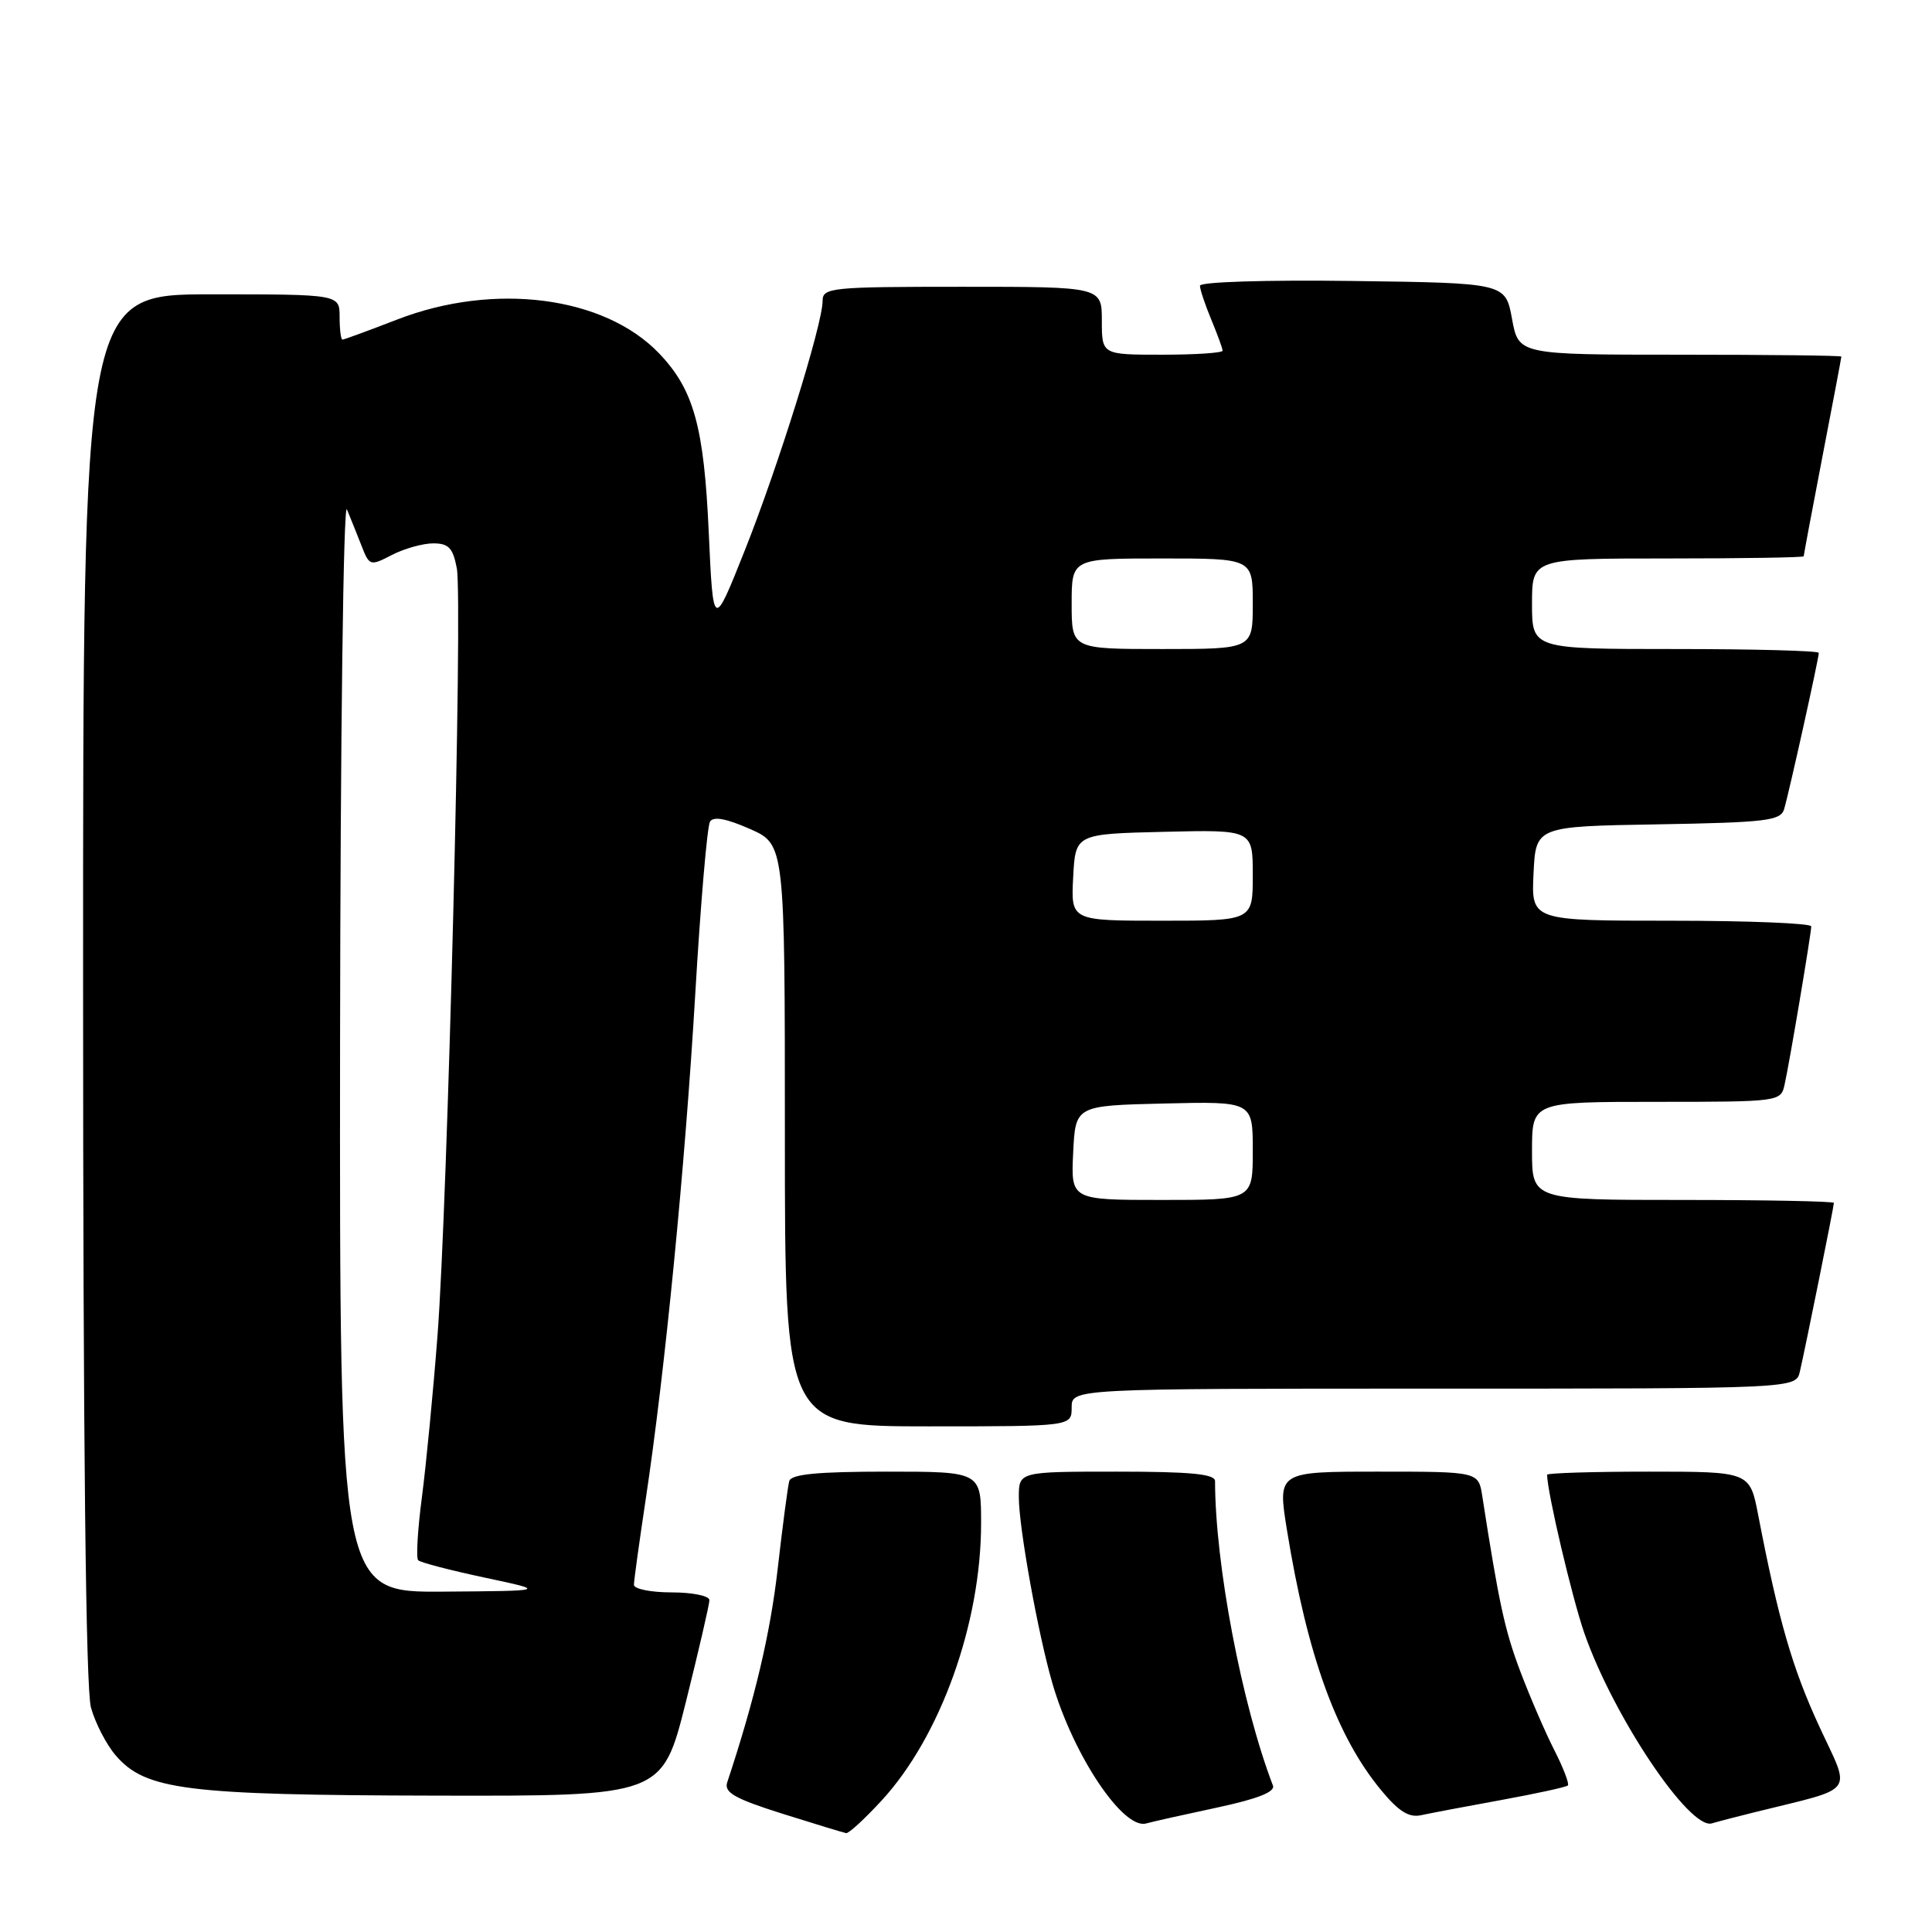 <?xml version="1.0" encoding="UTF-8" standalone="no"?>
<!DOCTYPE svg PUBLIC "-//W3C//DTD SVG 1.1//EN" "http://www.w3.org/Graphics/SVG/1.1/DTD/svg11.dtd" >
<svg xmlns="http://www.w3.org/2000/svg" xmlns:xlink="http://www.w3.org/1999/xlink" version="1.1" viewBox="0 0 256 256">
 <g >
 <path fill="currentColor"
d=" M 116.81 238.59 C 124.61 230.13 130.00 215.11 130.00 201.84 C 130.00 195.00 130.00 195.00 117.47 195.00 C 108.30 195.00 104.84 195.34 104.58 196.25 C 104.39 196.94 103.70 202.16 103.05 207.86 C 102.07 216.46 100.01 225.17 96.36 236.17 C 95.92 237.51 97.33 238.32 103.65 240.32 C 107.97 241.68 111.78 242.84 112.12 242.90 C 112.47 242.95 114.57 241.02 116.81 238.59 Z  M 161.32 239.50 C 166.65 238.36 169.00 237.43 168.67 236.59 C 164.54 225.82 161.01 207.25 161.00 196.25 C 161.00 195.31 157.73 195.00 148.00 195.00 C 135.00 195.00 135.00 195.00 135.00 198.39 C 135.00 202.39 137.56 216.57 139.46 223.09 C 142.24 232.62 148.82 242.45 151.86 241.62 C 152.76 241.37 157.02 240.42 161.32 239.50 Z  M 232.50 240.13 C 246.17 236.74 245.29 237.91 241.05 228.73 C 237.49 221.03 235.66 214.69 232.97 200.75 C 231.86 195.00 231.86 195.00 218.43 195.00 C 211.04 195.00 205.00 195.19 205.00 195.41 C 205.00 197.67 208.32 211.78 209.94 216.42 C 213.79 227.45 223.86 242.46 226.82 241.61 C 227.74 241.34 230.30 240.67 232.50 240.13 Z  M 198.93 238.51 C 203.57 237.66 207.54 236.80 207.75 236.58 C 207.96 236.37 207.16 234.27 205.96 231.91 C 204.76 229.56 202.72 224.84 201.43 221.42 C 199.37 215.95 198.62 212.45 196.41 198.25 C 195.91 195.00 195.91 195.00 182.59 195.00 C 169.28 195.00 169.28 195.00 170.53 202.75 C 173.23 219.39 177.10 230.09 183.04 237.25 C 185.35 240.04 186.71 240.88 188.32 240.52 C 189.52 240.26 194.29 239.35 198.93 238.51 Z  M 90.88 225.53 C 92.59 218.67 94.00 212.59 94.00 212.03 C 94.00 211.46 91.75 211.00 89.00 211.00 C 86.25 211.00 84.00 210.55 84.00 209.99 C 84.00 209.44 84.70 204.38 85.55 198.74 C 88.10 181.85 90.77 154.66 92.13 131.64 C 92.83 119.71 93.71 109.47 94.08 108.87 C 94.53 108.14 96.24 108.46 99.37 109.84 C 104.00 111.89 104.00 111.89 104.00 150.44 C 104.00 189.00 104.00 189.00 123.00 189.00 C 142.00 189.00 142.00 189.00 142.00 186.50 C 142.00 184.00 142.00 184.00 189.98 184.00 C 237.96 184.00 237.96 184.00 238.49 181.75 C 239.20 178.71 243.00 159.88 243.00 159.39 C 243.00 159.18 234.00 159.00 223.00 159.00 C 203.00 159.00 203.00 159.00 203.00 152.50 C 203.00 146.00 203.00 146.00 219.48 146.00 C 235.76 146.00 235.97 145.97 236.46 143.75 C 237.12 140.83 239.99 123.73 240.00 122.75 C 240.00 122.34 231.65 122.00 221.45 122.00 C 202.90 122.00 202.90 122.00 203.20 115.75 C 203.50 109.50 203.50 109.50 219.69 109.23 C 234.01 108.98 235.94 108.75 236.40 107.23 C 237.02 105.20 241.00 87.26 241.00 86.51 C 241.00 86.23 232.45 86.00 222.00 86.00 C 203.00 86.00 203.00 86.00 203.00 80.00 C 203.00 74.00 203.00 74.00 221.00 74.00 C 230.90 74.00 239.00 73.87 239.00 73.71 C 239.00 73.55 240.12 67.58 241.49 60.46 C 242.87 53.33 243.99 47.39 243.99 47.25 C 244.00 47.11 234.37 47.00 222.61 47.00 C 201.22 47.00 201.22 47.00 200.35 42.25 C 199.48 37.50 199.48 37.50 179.24 37.23 C 167.74 37.08 159.00 37.35 159.00 37.86 C 159.00 38.35 159.68 40.37 160.50 42.35 C 161.32 44.32 162.00 46.18 162.00 46.47 C 162.00 46.76 158.40 47.00 154.00 47.00 C 146.00 47.00 146.00 47.00 146.00 42.50 C 146.00 38.00 146.00 38.00 127.50 38.00 C 110.10 38.00 109.00 38.11 109.00 39.87 C 109.00 42.96 103.12 61.80 98.67 72.98 C 94.50 83.45 94.50 83.45 93.91 70.48 C 93.28 56.50 91.92 51.62 87.33 46.82 C 80.07 39.24 65.49 37.36 52.63 42.34 C 48.85 43.80 45.59 45.00 45.38 45.00 C 45.17 45.00 45.00 43.65 45.00 42.00 C 45.00 39.00 45.00 39.00 28.00 39.00 C 11.00 39.00 11.00 39.00 11.01 130.75 C 11.01 191.24 11.37 223.78 12.05 226.25 C 12.62 228.31 14.10 231.17 15.33 232.60 C 19.28 237.19 24.62 237.86 57.63 237.93 C 87.75 238.00 87.75 238.00 90.88 225.53 Z  M 45.06 138.25 C 45.10 98.07 45.50 66.40 45.97 67.50 C 46.43 68.60 47.29 70.75 47.89 72.28 C 48.95 75.00 49.04 75.03 51.94 73.53 C 53.57 72.69 56.03 72.00 57.41 72.00 C 59.45 72.00 60.02 72.61 60.53 75.30 C 61.33 79.58 59.32 159.43 57.97 177.00 C 57.40 184.43 56.47 194.03 55.91 198.35 C 55.34 202.67 55.12 206.45 55.41 206.74 C 55.70 207.04 59.67 208.07 64.22 209.04 C 72.50 210.80 72.50 210.80 58.75 210.90 C 45.00 211.00 45.00 211.00 45.06 138.25 Z  M 142.20 152.75 C 142.50 146.50 142.50 146.50 154.25 146.22 C 166.00 145.94 166.00 145.94 166.00 152.47 C 166.00 159.00 166.00 159.00 153.95 159.00 C 141.90 159.00 141.90 159.00 142.20 152.75 Z  M 142.20 116.25 C 142.50 110.50 142.50 110.50 154.25 110.22 C 166.00 109.94 166.00 109.94 166.00 115.97 C 166.00 122.00 166.00 122.00 153.95 122.00 C 141.90 122.00 141.90 122.00 142.20 116.25 Z  M 142.00 80.00 C 142.00 74.00 142.00 74.00 154.00 74.00 C 166.00 74.00 166.00 74.00 166.00 80.00 C 166.00 86.00 166.00 86.00 154.00 86.00 C 142.00 86.00 142.00 86.00 142.00 80.00 Z "/>
</g>
</svg>